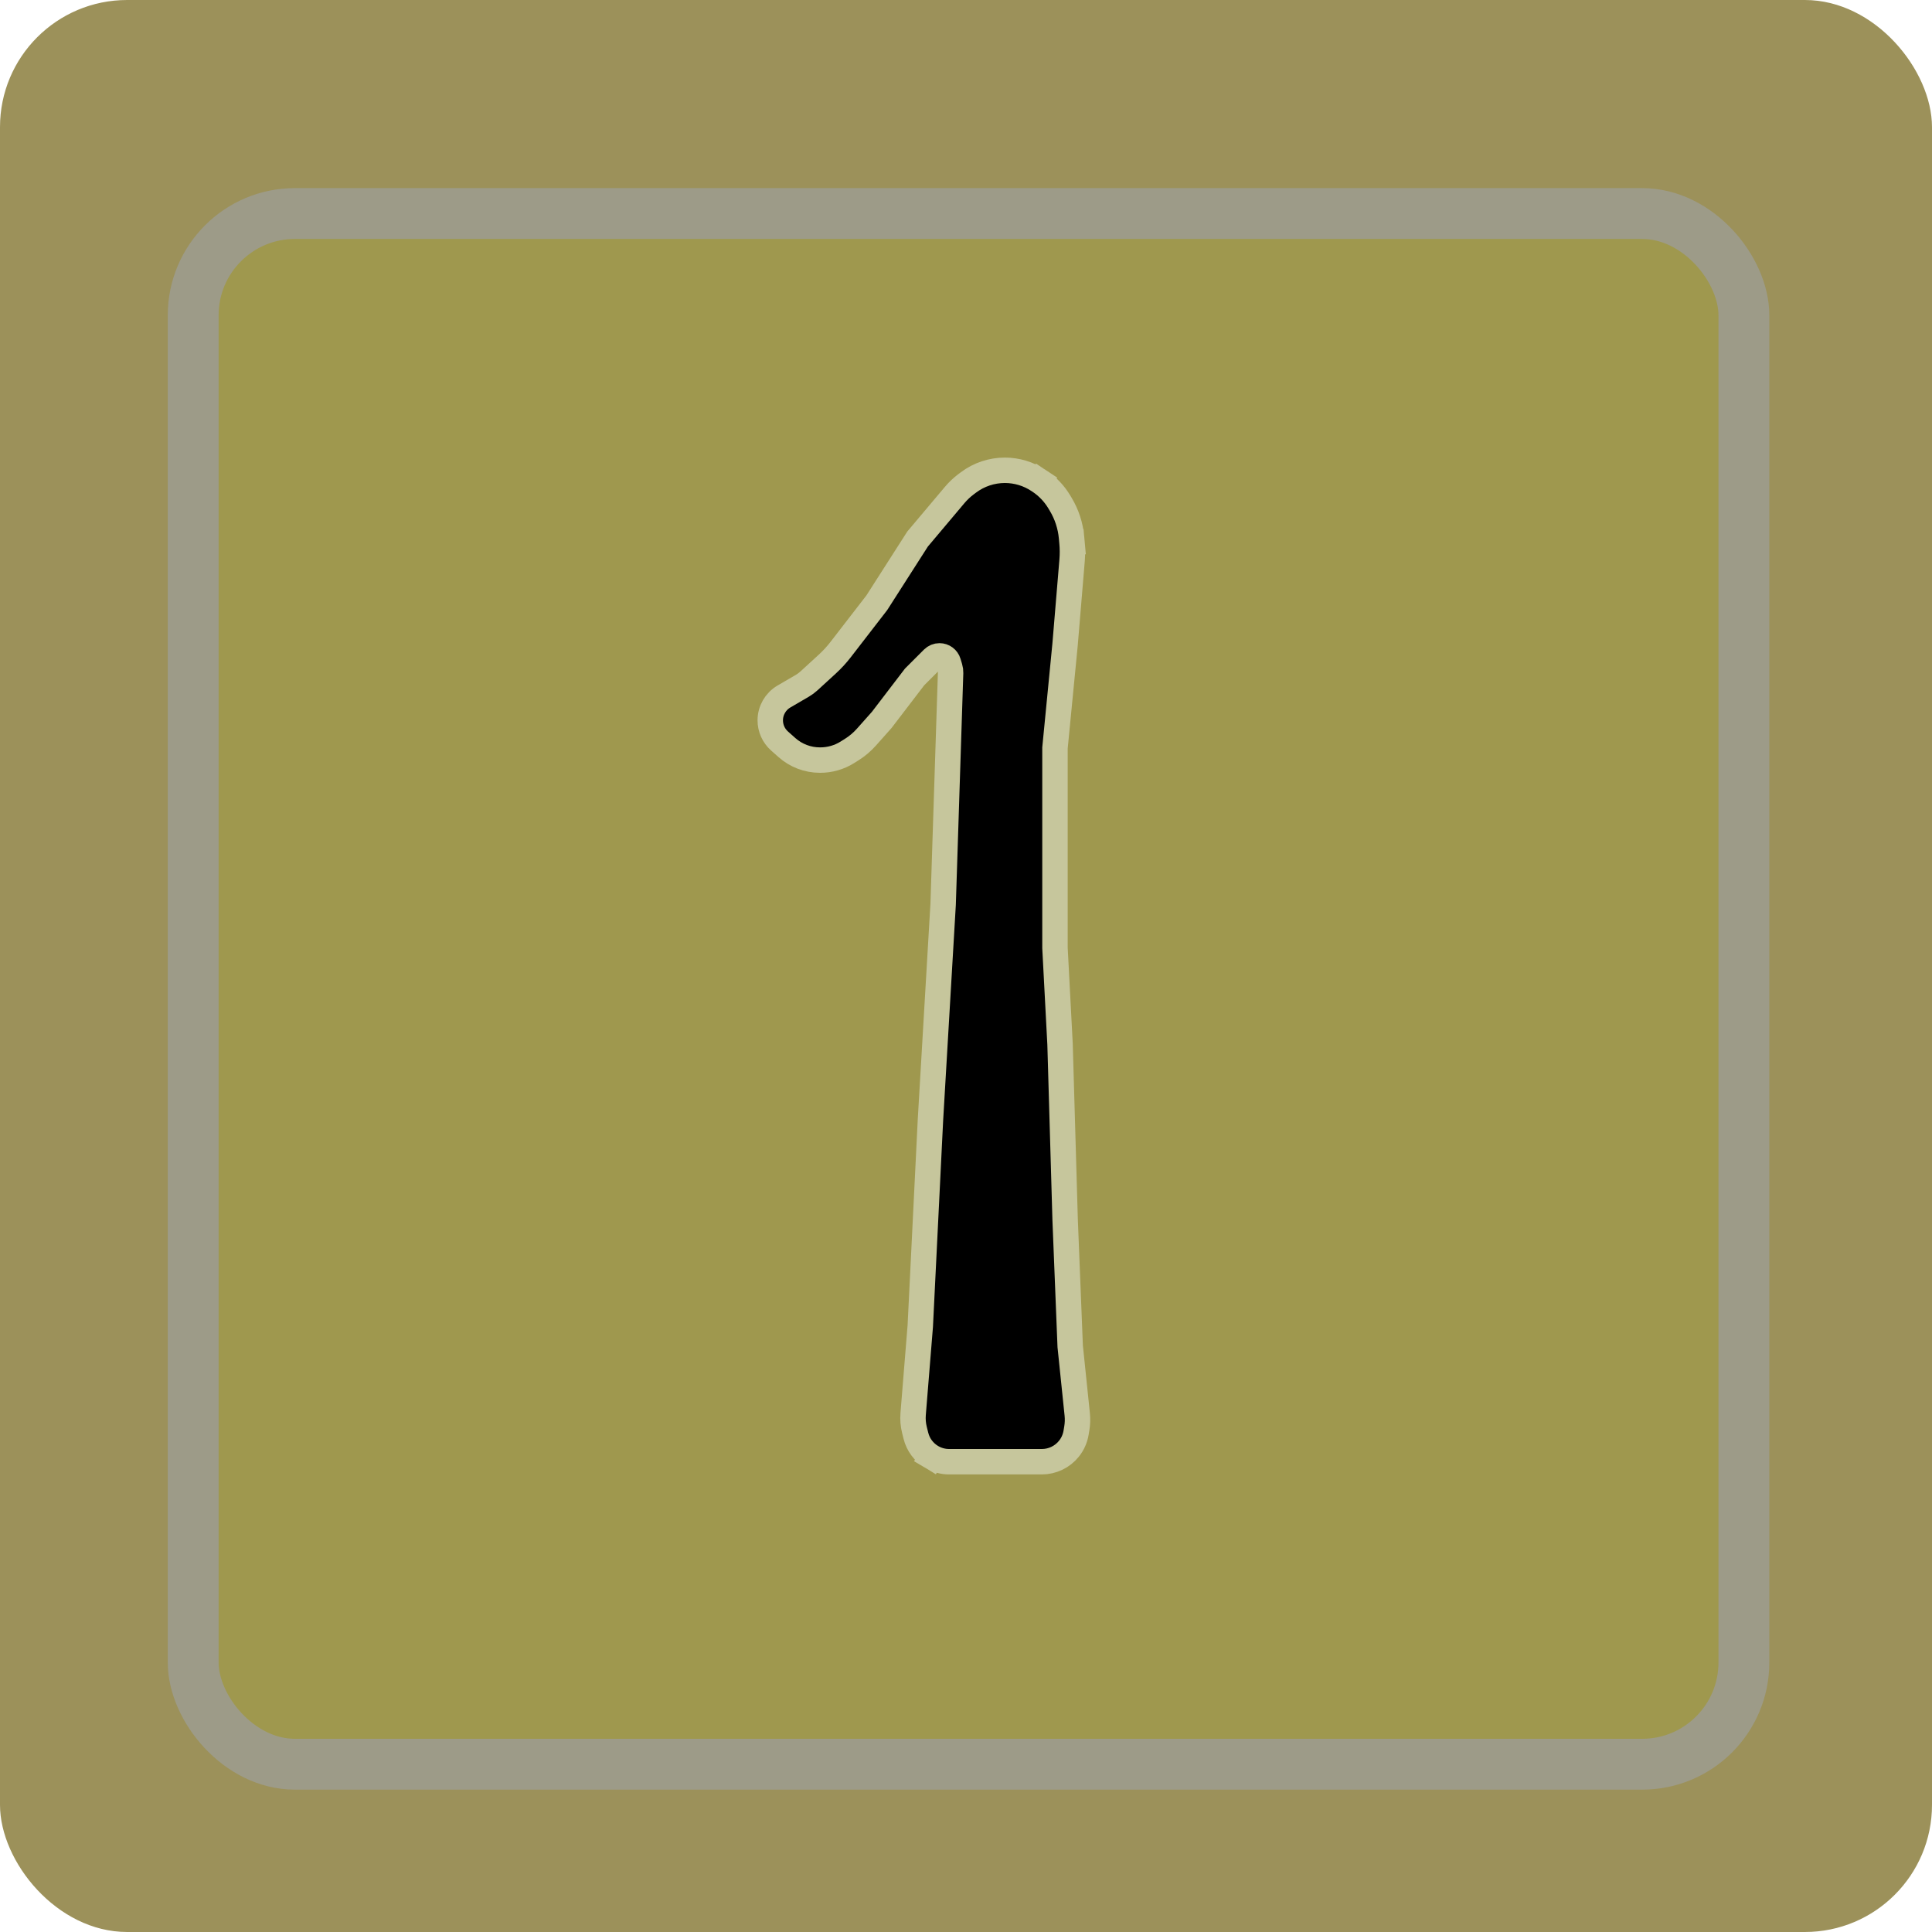 <svg width="380" height="380" viewBox="0 0 380 380" fill="none" xmlns="http://www.w3.org/2000/svg">
<rect width="380" height="380" rx="25" fill="#9C915A"/>
<rect x="38" y="42" width="305" height="305" rx="20" fill="#9F984E" stroke="#9D9B88" stroke-width="10"/>
<path d="M173.369 141.661L173.43 141.592L173.486 141.519L179.885 133.15L183.503 129.532C183.844 129.191 184.306 129 184.788 129C185.59 129 186.298 129.526 186.528 130.295L186.835 131.319C186.937 131.656 186.982 132.007 186.971 132.358L185.502 177.886L183.004 220.353L183.004 220.365L183.003 220.377L181.005 260.837L179.603 278.13C179.518 279.175 179.605 280.226 179.859 281.243L180.151 282.411C180.583 284.14 181.684 285.626 183.212 286.543L184.498 284.399L183.212 286.543C184.256 287.169 185.451 287.5 186.668 287.5H204.924C206.995 287.5 208.955 286.558 210.249 284.94C210.977 284.031 211.459 282.95 211.651 281.801L211.795 280.935C211.945 280.035 211.974 279.118 211.88 278.21L210.495 264.821L209.499 239.928L209.498 239.9L208.499 205.428L208.498 205.398L208.497 205.369L207.5 186.434V166.5V147.122L209.488 126.743L209.49 126.725L209.491 126.708L210.865 110.226C210.961 109.071 210.957 107.91 210.852 106.757L208.362 106.983L210.852 106.757L210.756 105.702C210.547 103.4 209.82 101.175 208.631 99.192L208.33 98.69C207.358 97.071 206.04 95.689 204.469 94.641L203.082 96.722L204.469 94.641L204.263 94.504C202.303 93.197 200 92.5 197.644 92.5C195.062 92.5 192.55 93.337 190.485 94.886L190.021 95.234C189.191 95.857 188.434 96.572 187.766 97.366L180.588 105.89L180.482 106.015L180.394 106.152L172.454 118.559L165.332 127.776C164.547 128.791 163.677 129.738 162.732 130.605L159.117 133.918C158.712 134.289 158.269 134.615 157.796 134.892L154.195 136.992C152.526 137.966 151.5 139.752 151.5 141.684C151.5 143.235 152.163 144.712 153.323 145.743L154.776 147.035C156.563 148.623 158.87 149.5 161.26 149.5H161.35C163.224 149.5 165.059 148.974 166.648 147.981L167.489 147.455C168.577 146.775 169.563 145.943 170.415 144.984L173.369 141.661Z" fill="black" stroke="#C6C69C" stroke-width="5"/>
</svg>
